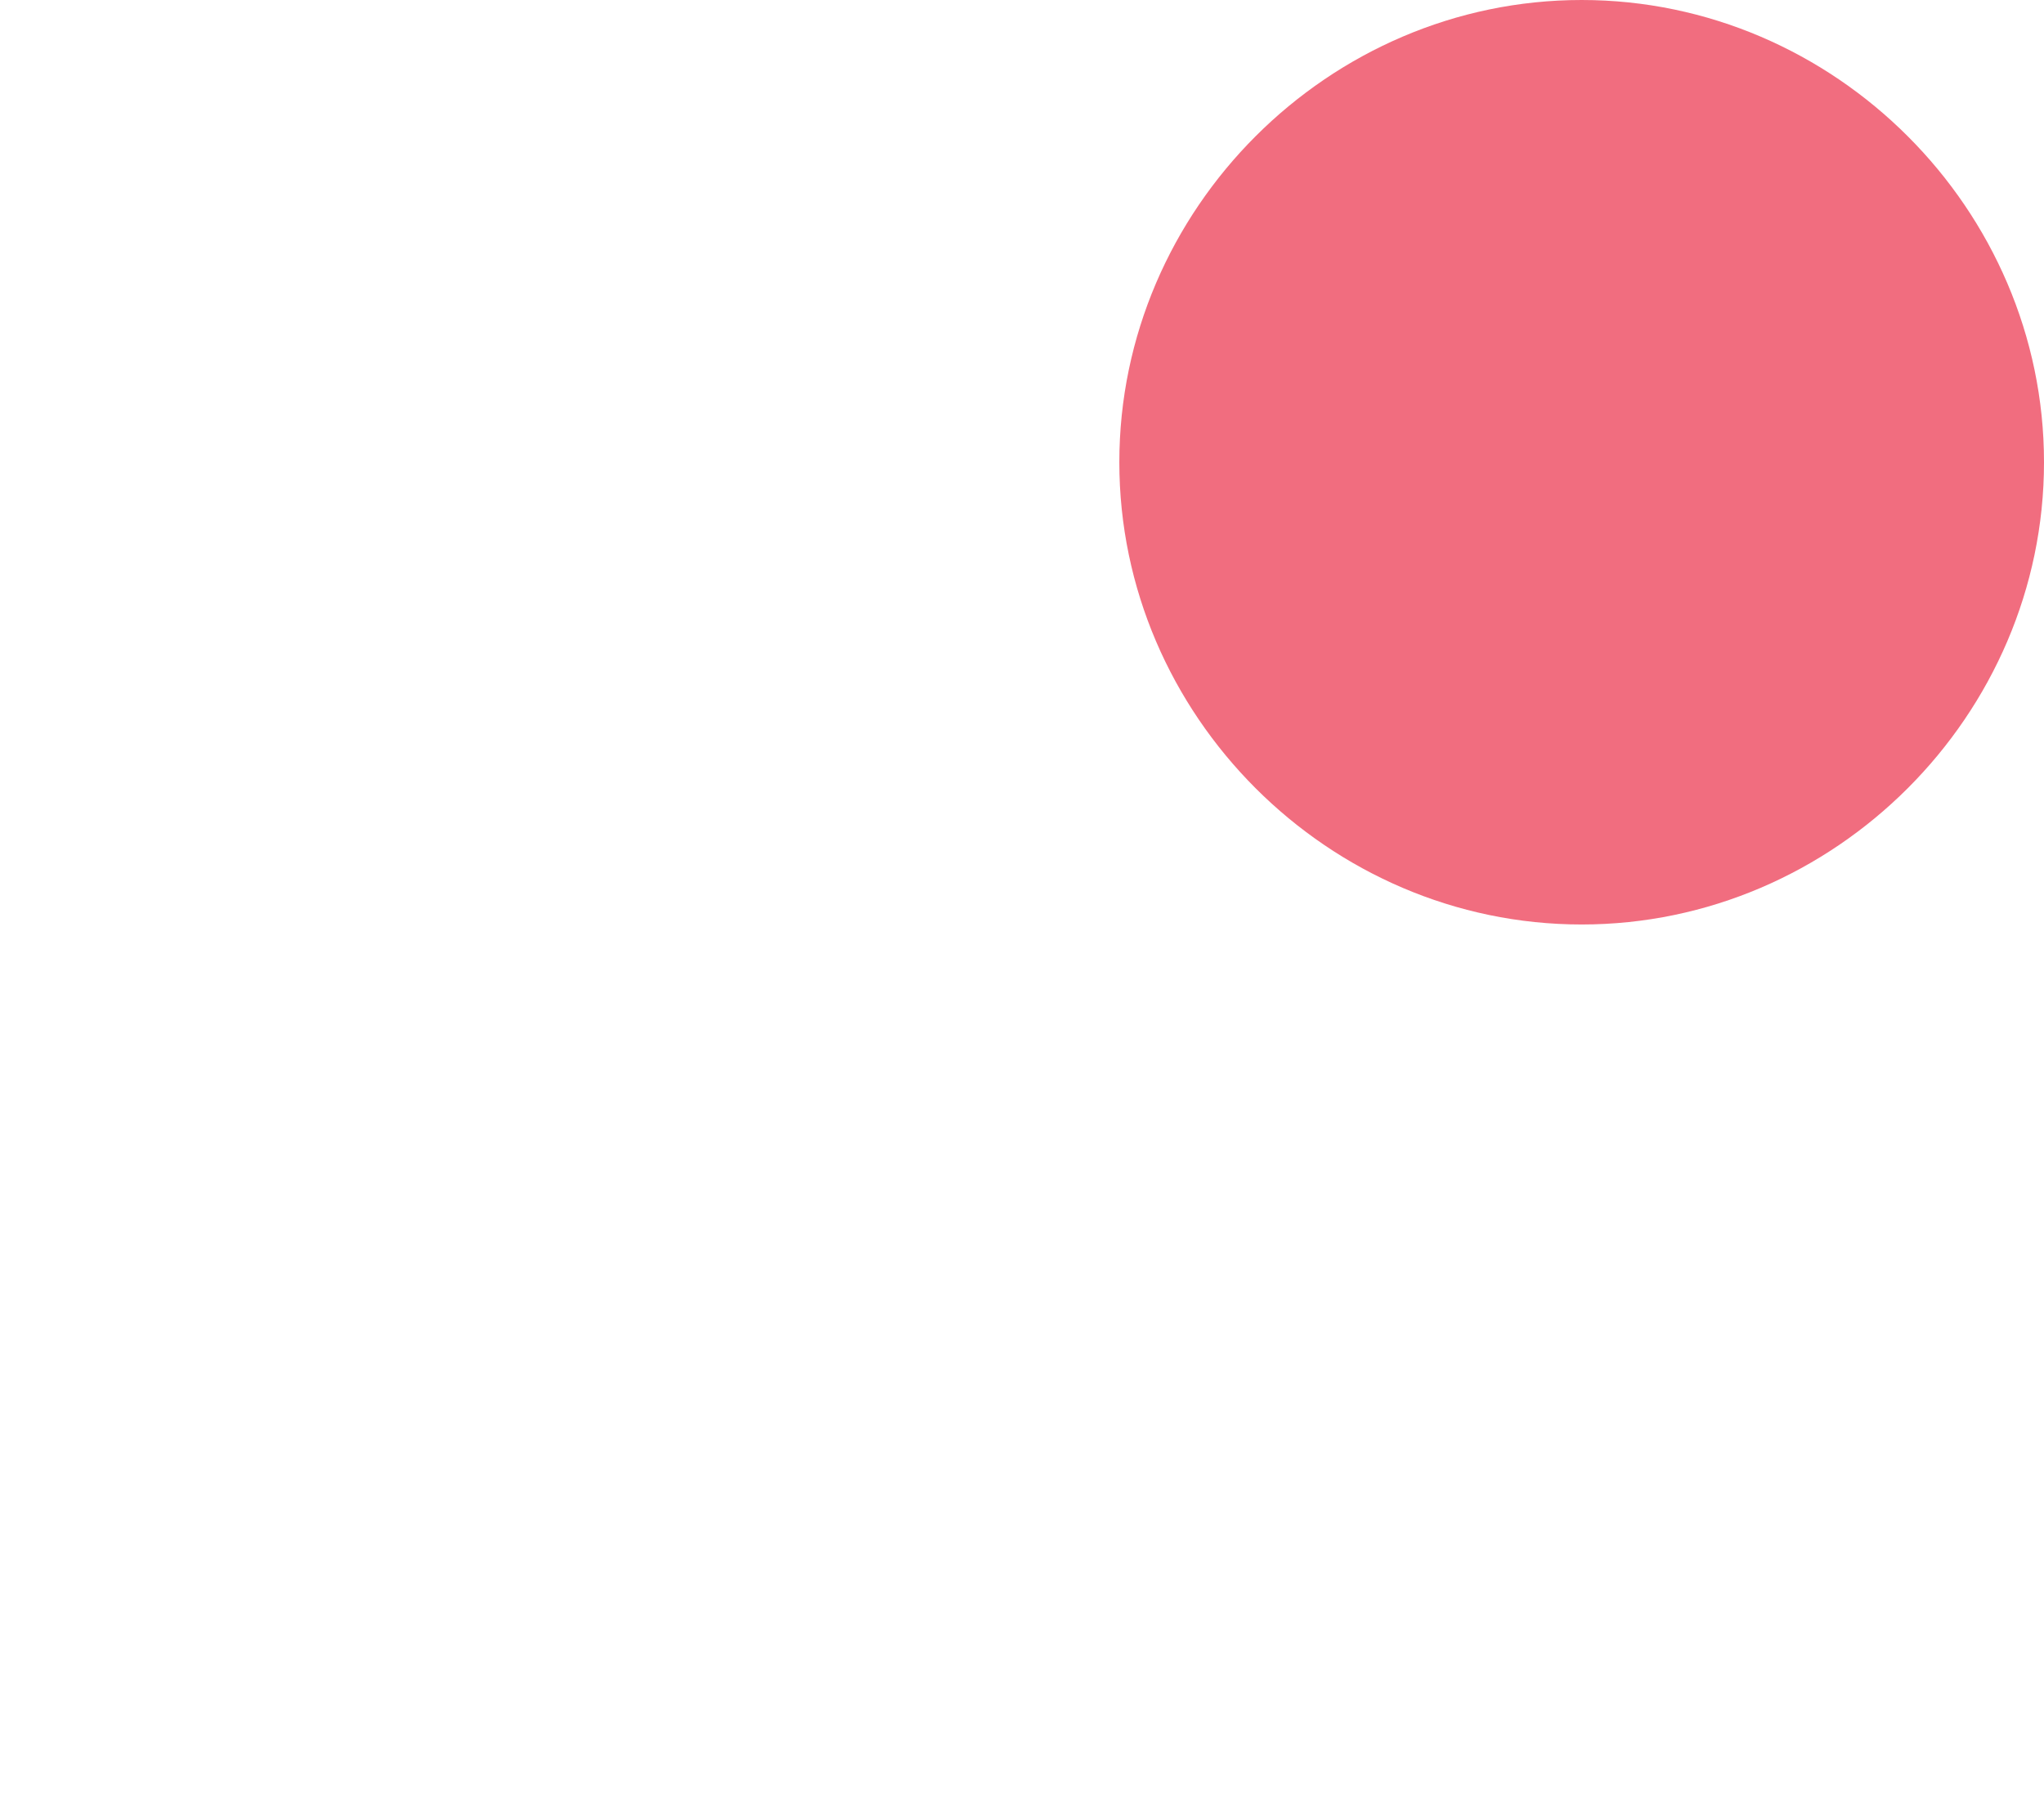 <?xml version="1.0" encoding="utf-8"?>
<!-- Generator: Adobe Illustrator 24.1.2, SVG Export Plug-In . SVG Version: 6.00 Build 0)  -->
<svg version="1.1" id="Layer_1" xmlns="http://www.w3.org/2000/svg" xmlns:xlink="http://www.w3.org/1999/xlink" x="0px" y="0px"
	 viewBox="0 0 42 37" style="enable-background:new 0 0 42 37;" xml:space="preserve">
<style type="text/css">
	.st0{fill:#F16D7F;}
</style>
<path class="st0" d="M32.5,19c5.2,0,9.5-4.3,9.5-9.5C42,4.3,37.7,0,32.5,0C27.3,0,23,4.3,23,9.5C23,14.7,27.3,19,32.5,19z"/>
</svg>
